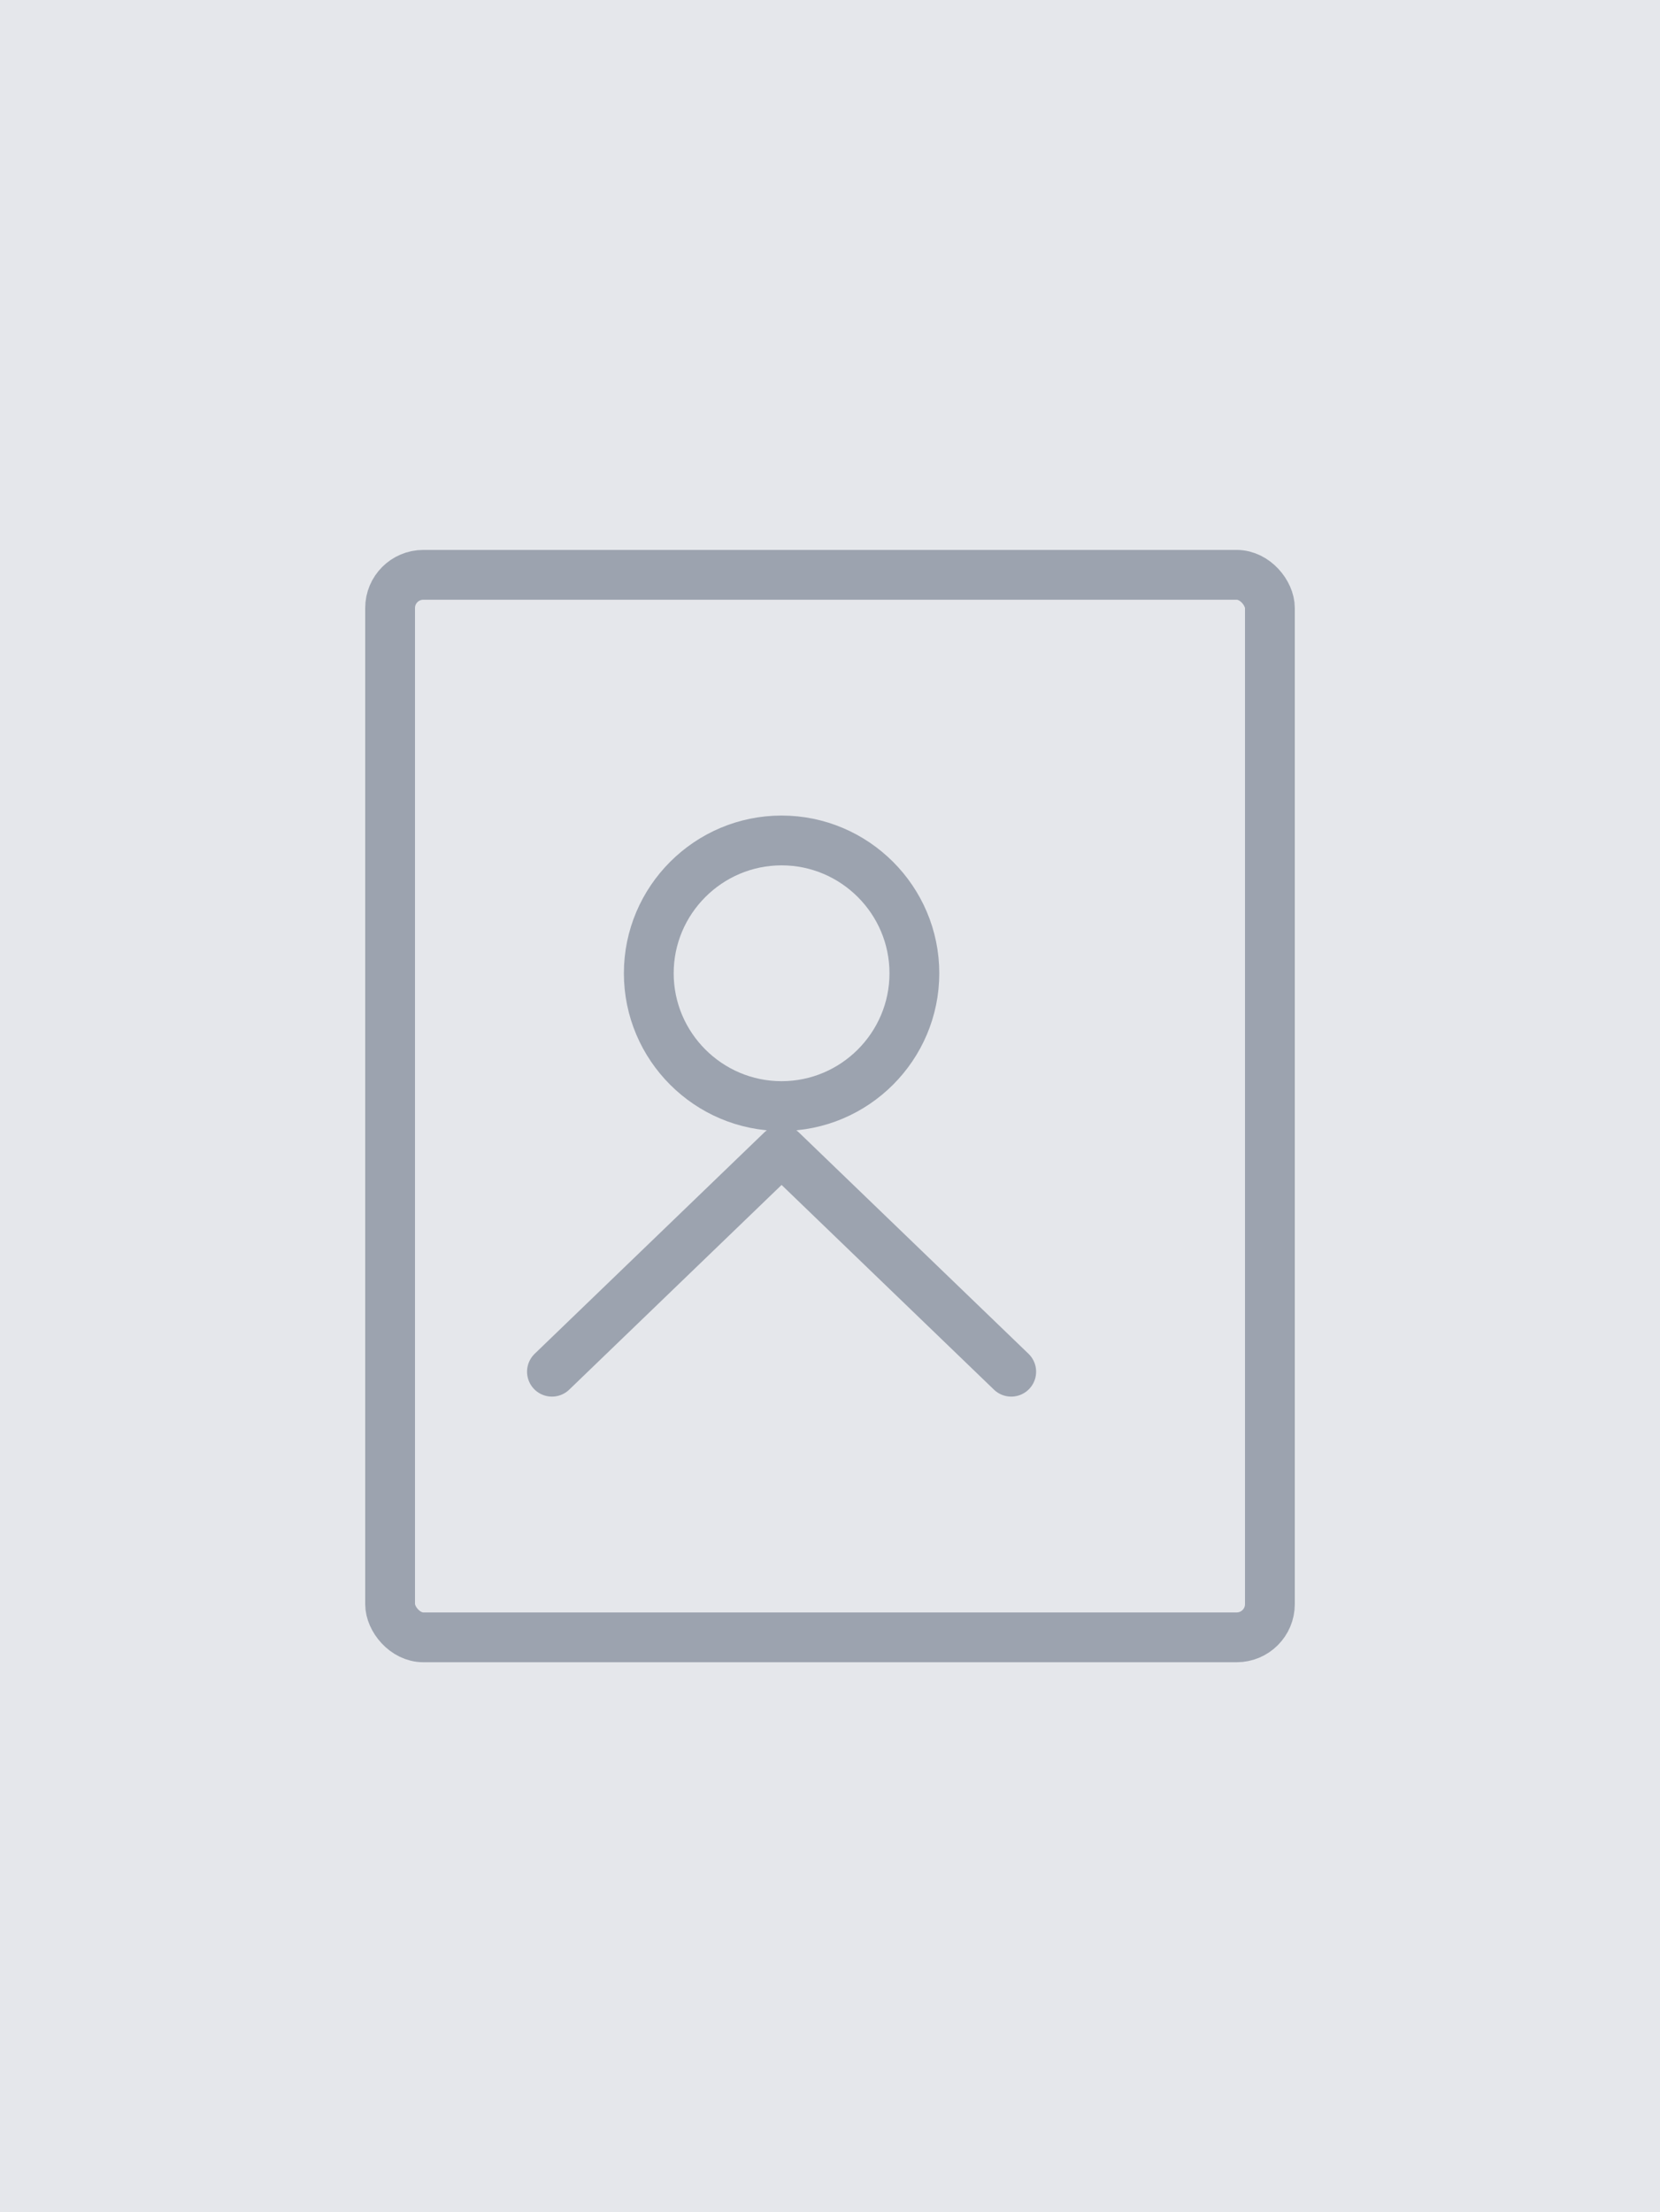<svg width="400" height="533" viewBox="0 0 400 533" fill="none" xmlns="http://www.w3.org/2000/svg">
  <rect width="400" height="533" fill="#E5E7EB"/>
  <path d="M188.333 266.5C205.964 266.5 220.333 252.13 220.333 234.5C220.333 216.87 205.964 202.5 188.333 202.5C170.703 202.5 156.333 216.87 156.333 234.5C156.333 252.13 170.703 266.5 188.333 266.5Z" stroke="#9CA3AF" stroke-width="12" stroke-linecap="round" stroke-linejoin="round"/>
  <path d="M243.667 330.5L188.333 277.167L133 330.5" stroke="#9CA3AF" stroke-width="12" stroke-linecap="round" stroke-linejoin="round"/>
  <rect x="94" y="138.5" width="212" height="256" rx="8" stroke="#9CA3AF" stroke-width="12"/>
</svg>